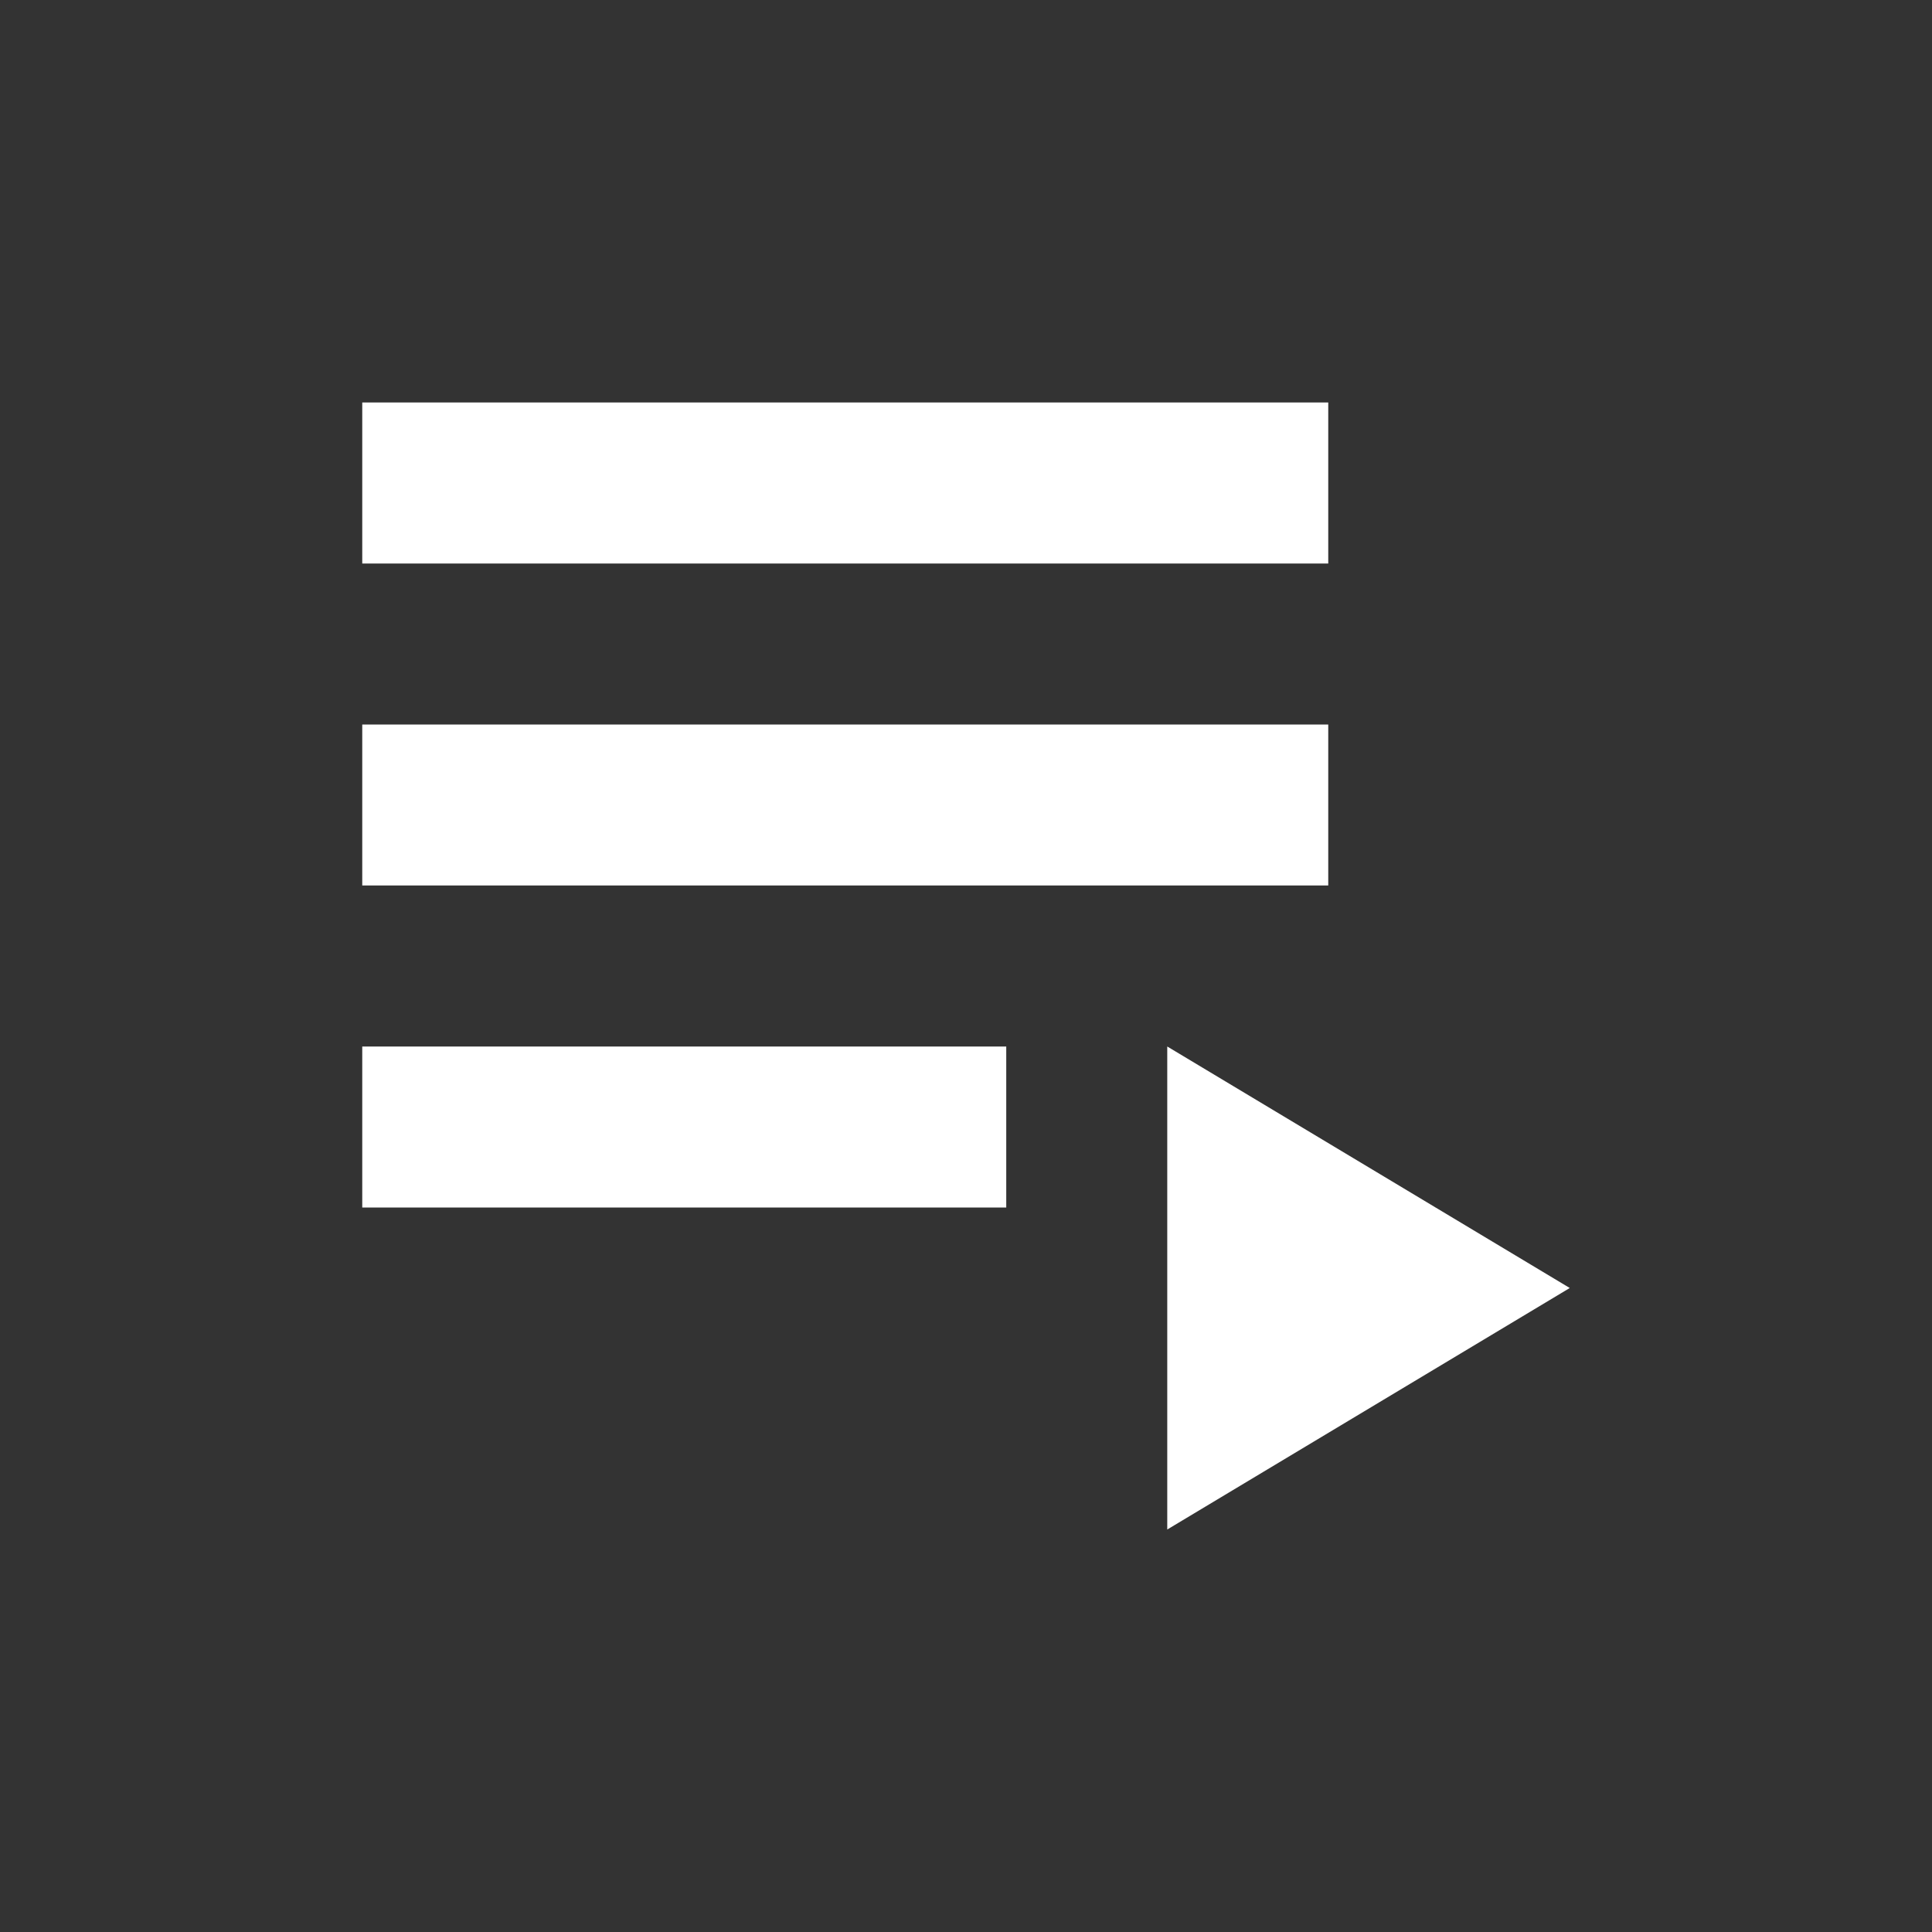 <svg width="24" height="24" viewBox="0 0 24 24" fill="none" xmlns="http://www.w3.org/2000/svg">
<rect x="0" y="0" width="24" height="24" fill="#333333" stroke="none"/>
<path fill-rule="evenodd" clip-rule="evenodd" d="M16.5 5H4.5V7H16.5V5ZM16.5 9H4.5V11H16.5V9ZM4.5 13H12.5V15H4.5V13ZM19.5 16L14.5 19V13L19.5 16Z" fill="white"/>
</svg>
